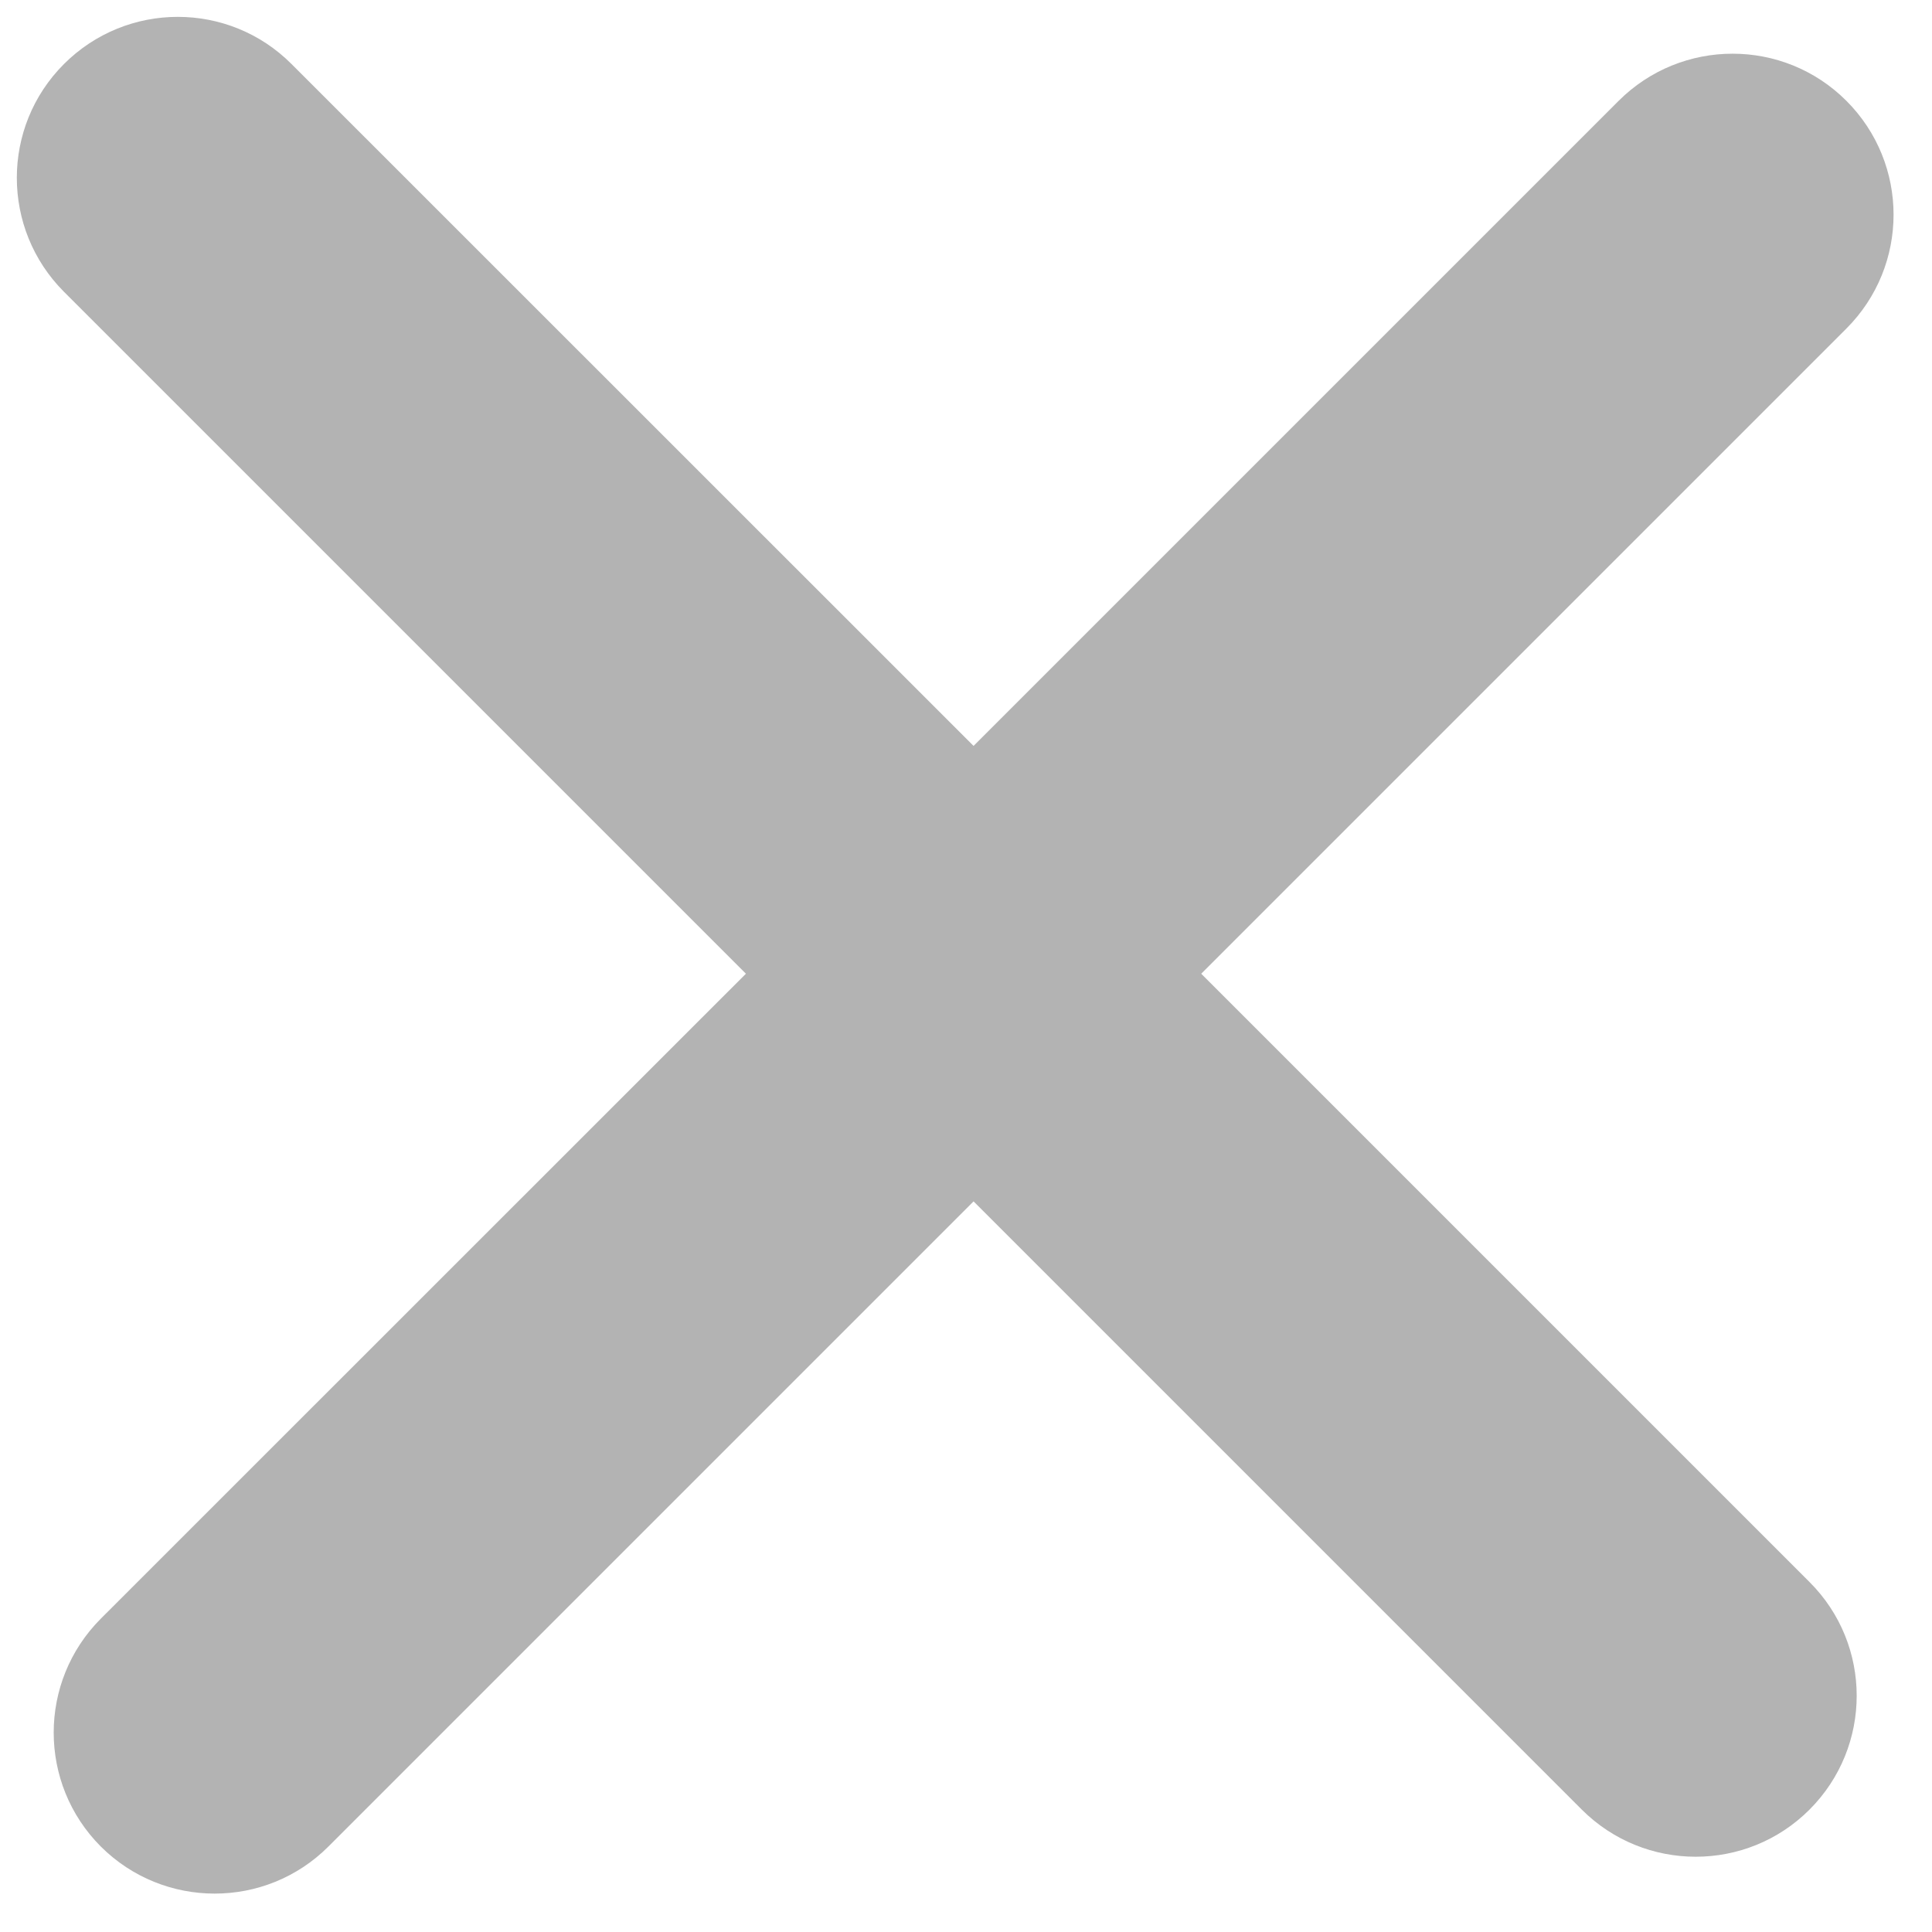 <svg width="12" height="12" viewBox="0 0 12 12" fill="none" xmlns="http://www.w3.org/2000/svg">
<path fill-rule="evenodd" clip-rule="evenodd" d="M11.468 2.041C11.859 1.65 11.859 1.017 11.468 0.626C11.078 0.236 10.445 0.236 10.054 0.626L6.047 4.633L1.811 0.398C1.421 0.007 0.788 0.007 0.397 0.398C0.007 0.788 0.007 1.421 0.397 1.812L4.633 6.048L0.626 10.054C0.236 10.445 0.236 11.078 0.626 11.469C1.017 11.859 1.65 11.859 2.04 11.469L6.047 7.462L9.825 11.24C10.216 11.63 10.849 11.63 11.239 11.24C11.63 10.849 11.63 10.216 11.239 9.826L7.461 6.048L11.468 2.041Z" fill="#b3b3b3"/>
</svg>
